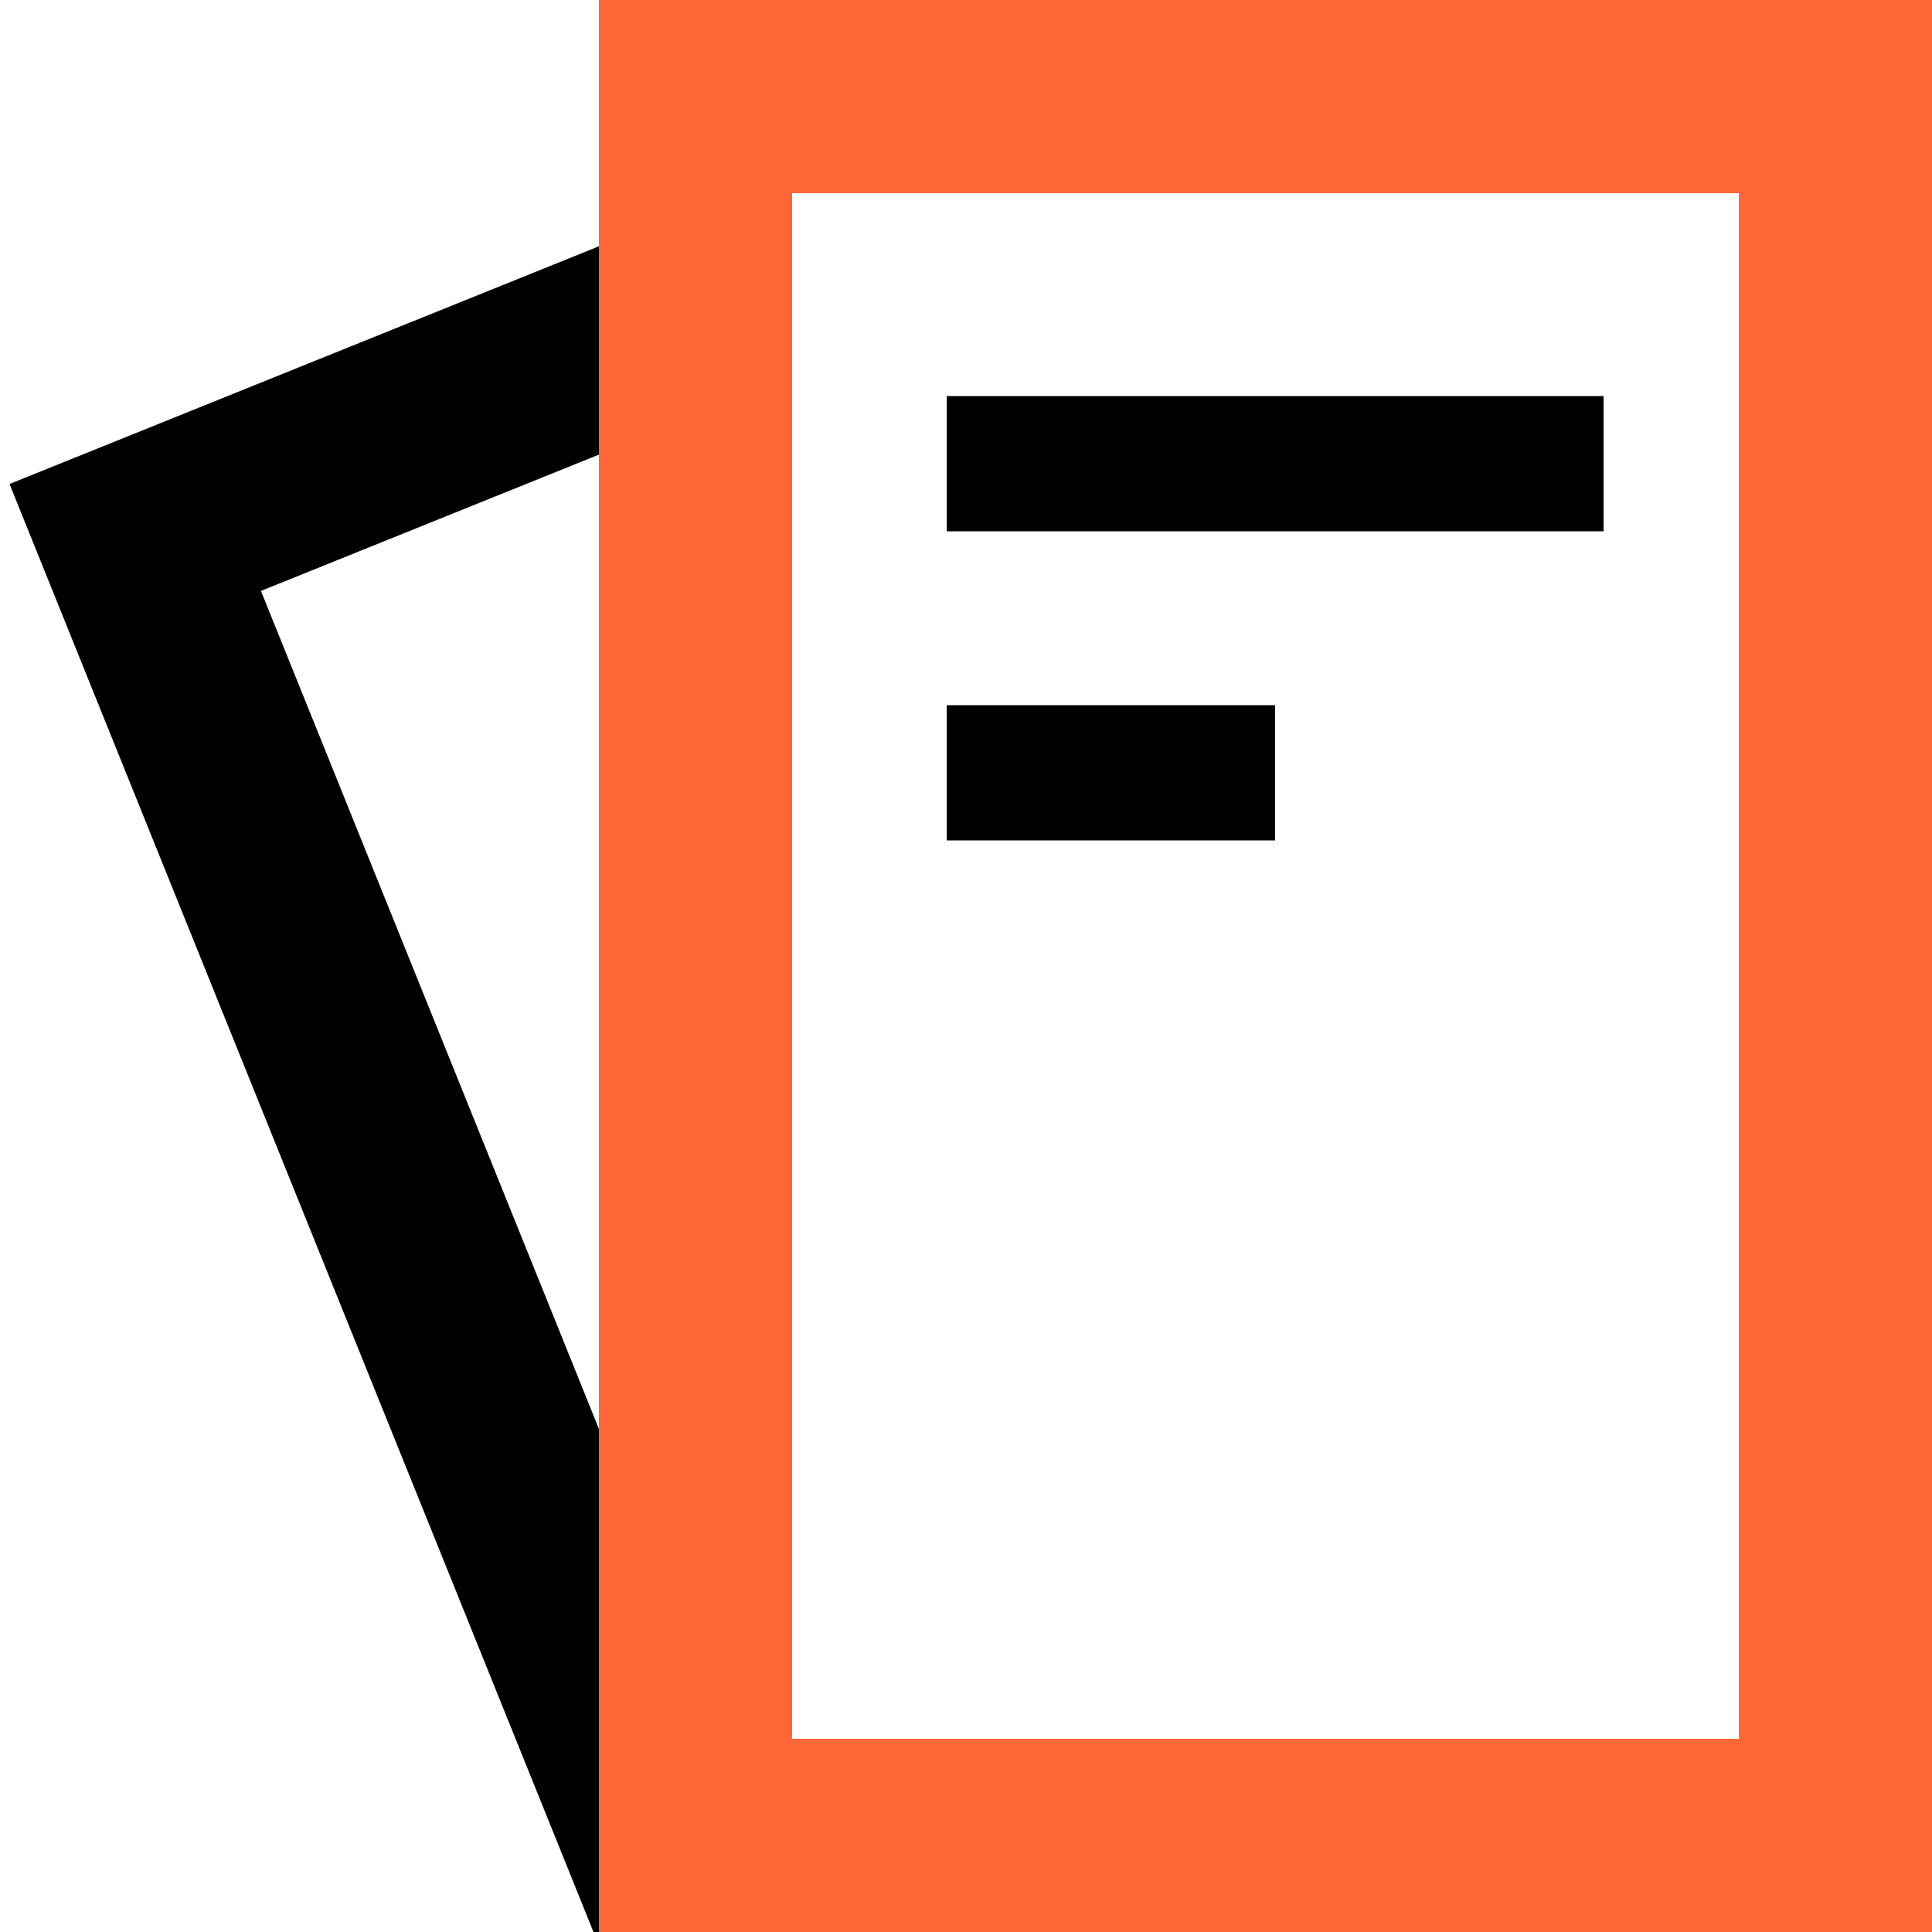 <svg width="100" height="100" viewBox="0 0 100 100" fill="none" xmlns="http://www.w3.org/2000/svg">
<g clip-path="url(#clip0_941_113)">
<path fill-rule="evenodd" clip-rule="evenodd" d="M13.507 30.586L38.035 20.694L34.294 11.42L0.493 25.052L31.315 101.479L40.59 97.739L13.507 30.586Z" fill="black"/>
<path fill-rule="evenodd" clip-rule="evenodd" d="M90 10H41V90H90V10ZM31 0V100H100V0H31Z" fill="#FF6738"/>
<path fill-rule="evenodd" clip-rule="evenodd" d="M83 27.5H49V20.5H83V27.5Z" fill="black"/>
<path fill-rule="evenodd" clip-rule="evenodd" d="M66 43.5H49V36.5H66V43.5Z" fill="black"/>
</g>
<defs>
<clipPath id="clip0_941_113">
<rect width="100" height="100" fill="white"/>
</clipPath>
</defs>
</svg>
